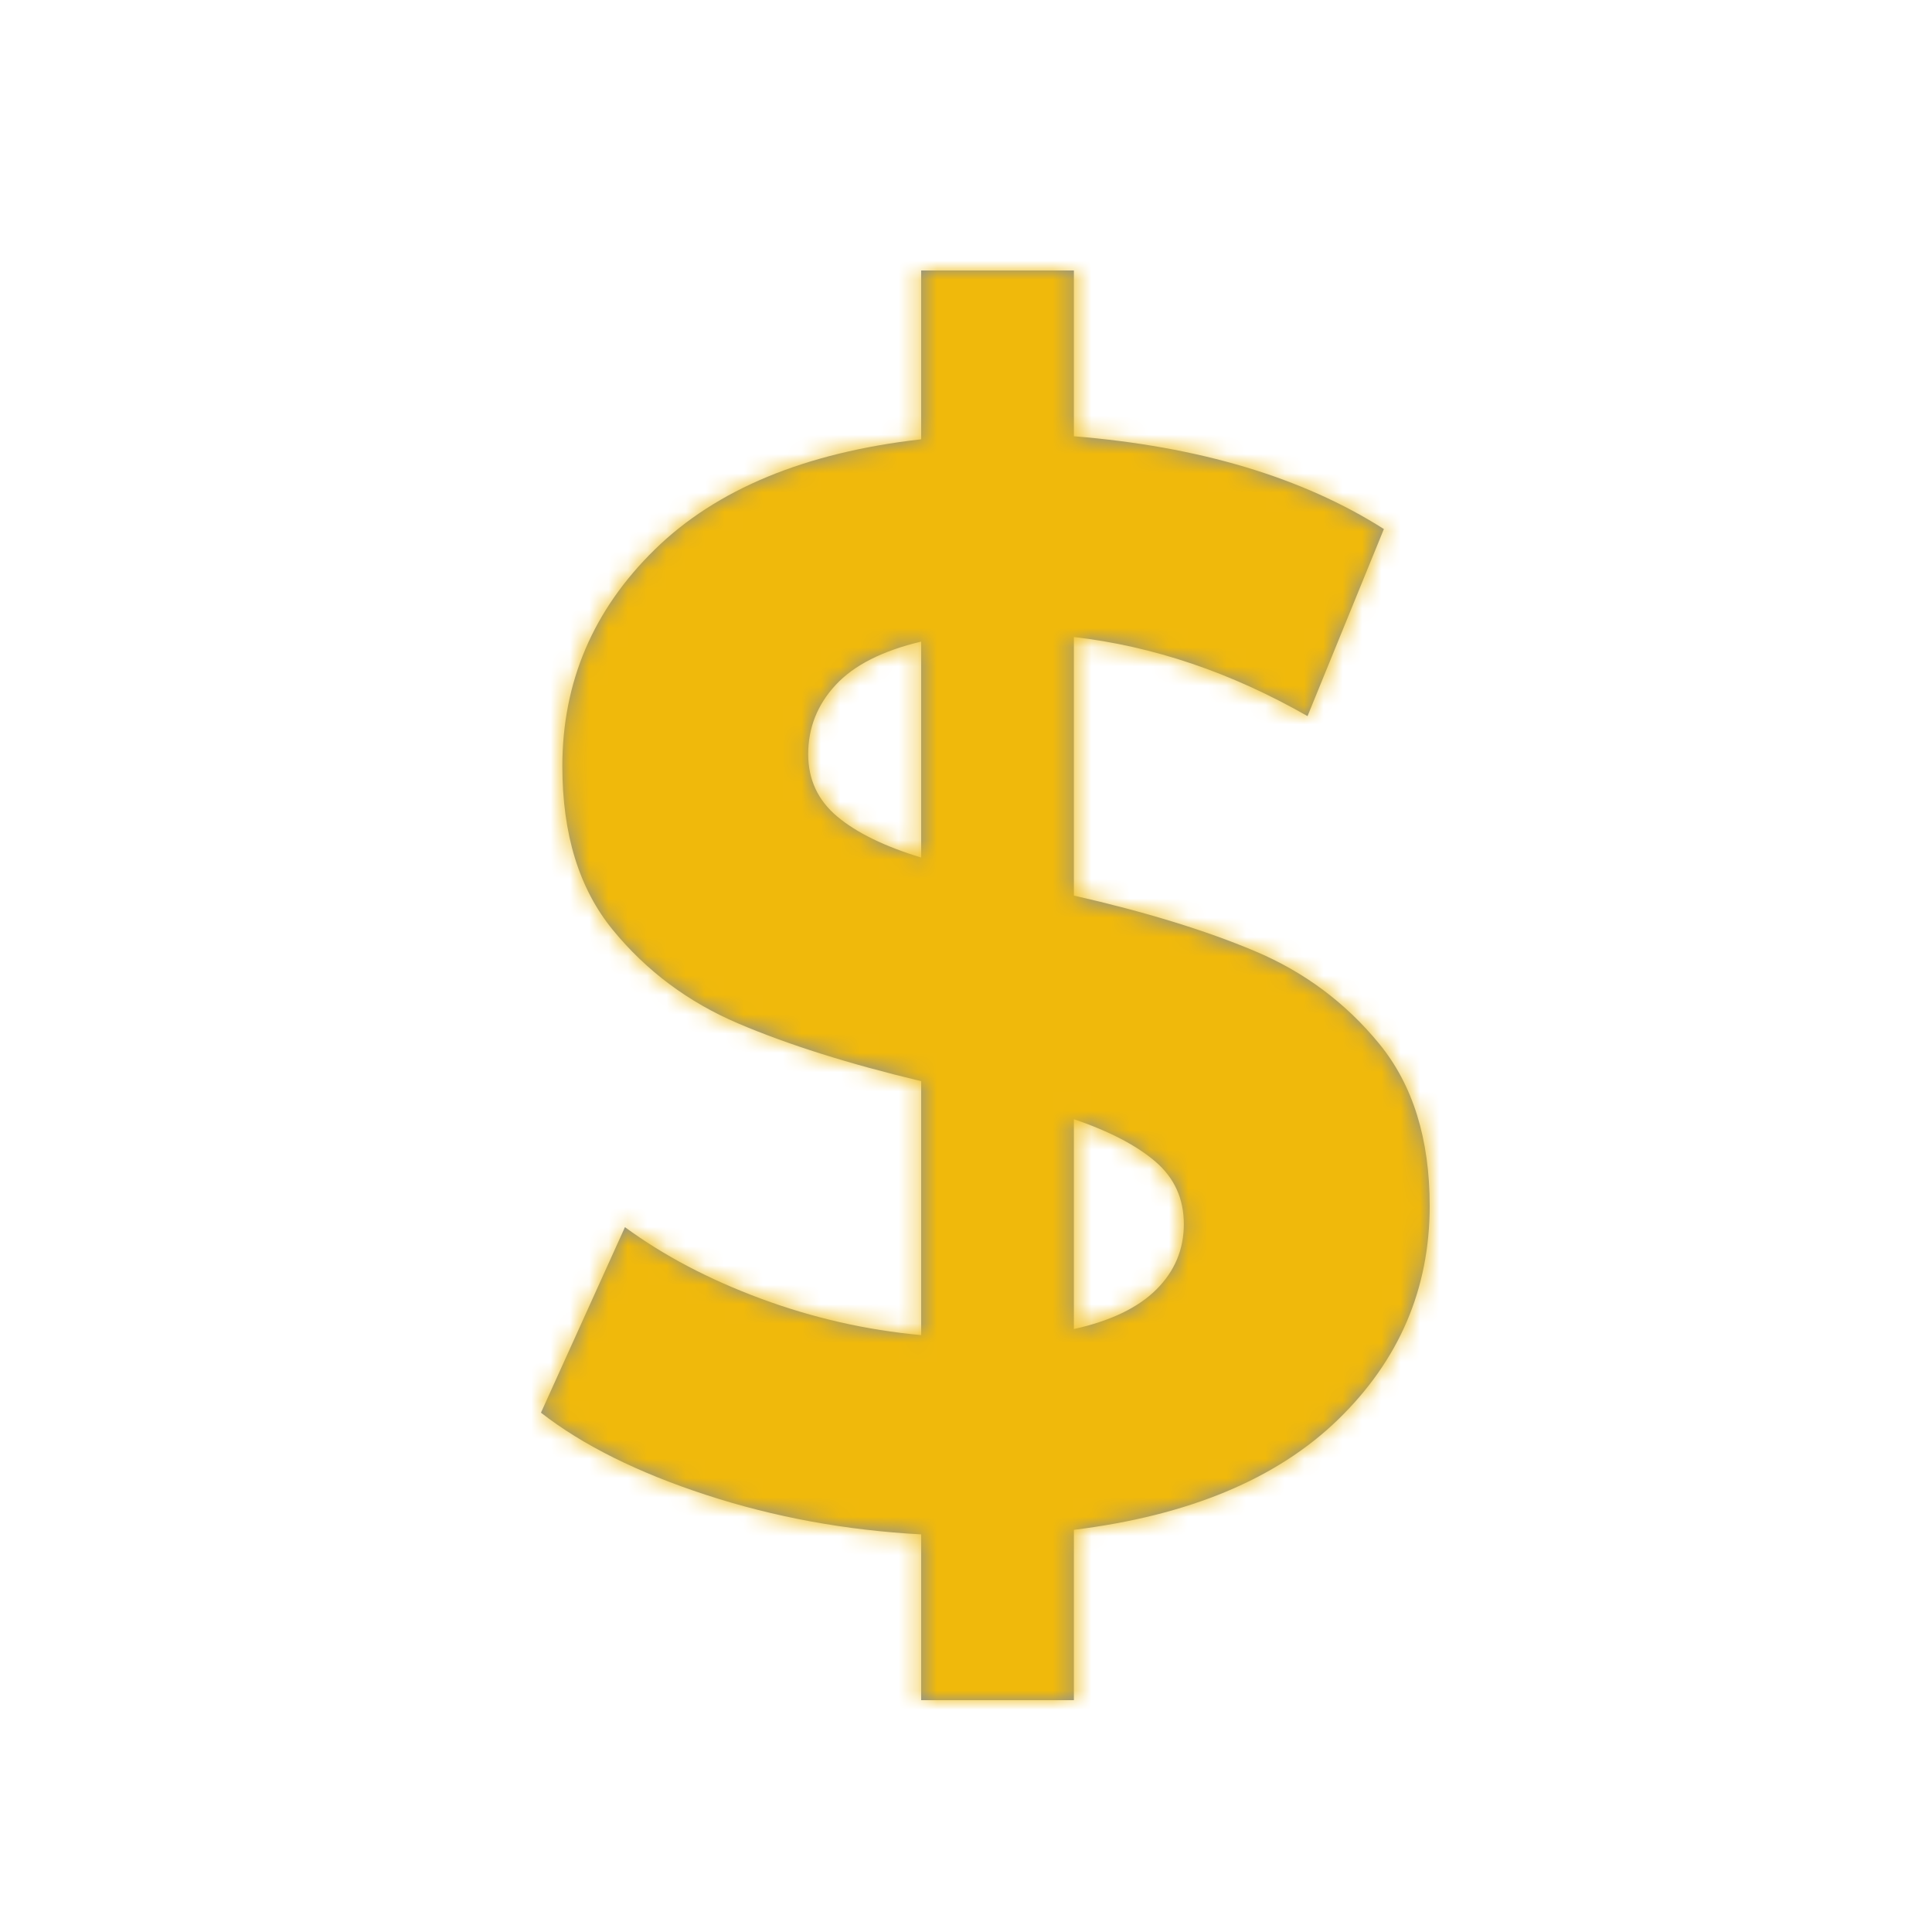 <?xml version="1.0" encoding="UTF-8"?>
<svg width="100px" height="100px" viewBox="0 0 100 100" version="1.1" xmlns="http://www.w3.org/2000/svg" xmlns:xlink="http://www.w3.org/1999/xlink">
    <!-- Generator: Sketch 57 (83077) - https://sketch.com -->
    <title>Fee</title>
    <desc>Created with Sketch.</desc>
    <defs>
        <path d="M46,48.415 C46,52.718 44.419,56.405 41.258,59.476 C38.096,62.546 33.538,64.448 27.584,65.183 L27.584,74 L19.68,74 L19.68,65.419 C15.781,65.209 12.066,64.527 8.536,63.372 C5.006,62.218 2.16,60.801 0,59.121 L4.347,49.517 C6.349,50.987 8.694,52.22 11.381,53.217 C14.069,54.214 16.835,54.844 19.68,55.106 L19.68,41.96 C15.939,41.067 12.778,40.07 10.196,38.968 C7.614,37.866 5.454,36.252 3.715,34.127 C1.976,32.001 1.107,29.18 1.107,25.664 C1.107,21.308 2.7,17.568 5.888,14.446 C9.076,11.323 13.674,9.421 19.68,8.738 L19.68,0 L27.584,0 L27.584,8.581 C34.065,9.106 39.413,10.706 43.629,13.383 L39.677,23.066 C35.725,20.809 31.694,19.445 27.584,18.972 L27.584,32.355 C31.273,33.195 34.395,34.153 36.95,35.229 C39.506,36.305 41.653,37.905 43.392,40.031 C45.131,42.156 46,44.951 46,48.415 Z M13.832,25.034 C13.832,26.346 14.332,27.422 15.333,28.262 C16.334,29.101 17.783,29.81 19.68,30.387 L19.68,19.209 C17.678,19.681 16.203,20.429 15.254,21.452 C14.306,22.476 13.832,23.669 13.832,25.034 Z M27.584,54.791 C29.481,54.372 30.904,53.689 31.852,52.745 C32.801,51.8 33.275,50.672 33.275,49.36 C33.275,48.048 32.788,46.972 31.813,46.132 C30.838,45.292 29.428,44.557 27.584,43.928 L27.584,54.791 Z" id="path-1"></path>
    </defs>
    <g id="Fee" stroke="none" stroke-width="1" fill="none" fill-rule="evenodd">
        <g id="fee" transform="translate(28, 14)">
            <mask id="mask-2" fill="white">
                <use xlink:href="#path-1"></use>
            </mask>
            <use id="Mask" fill="#848E9C" fill-rule="nonzero" xlink:href="#path-1"></use>
            <g id="COLOUR/YELLOW" mask="url(#mask-2)" fill="#F0B90B">
                <g transform="translate(-41, -25)" id="Rectangle">
                    <rect x="0" y="0" width="126" height="125"></rect>
                </g>
            </g>
        </g>
    </g>
</svg>